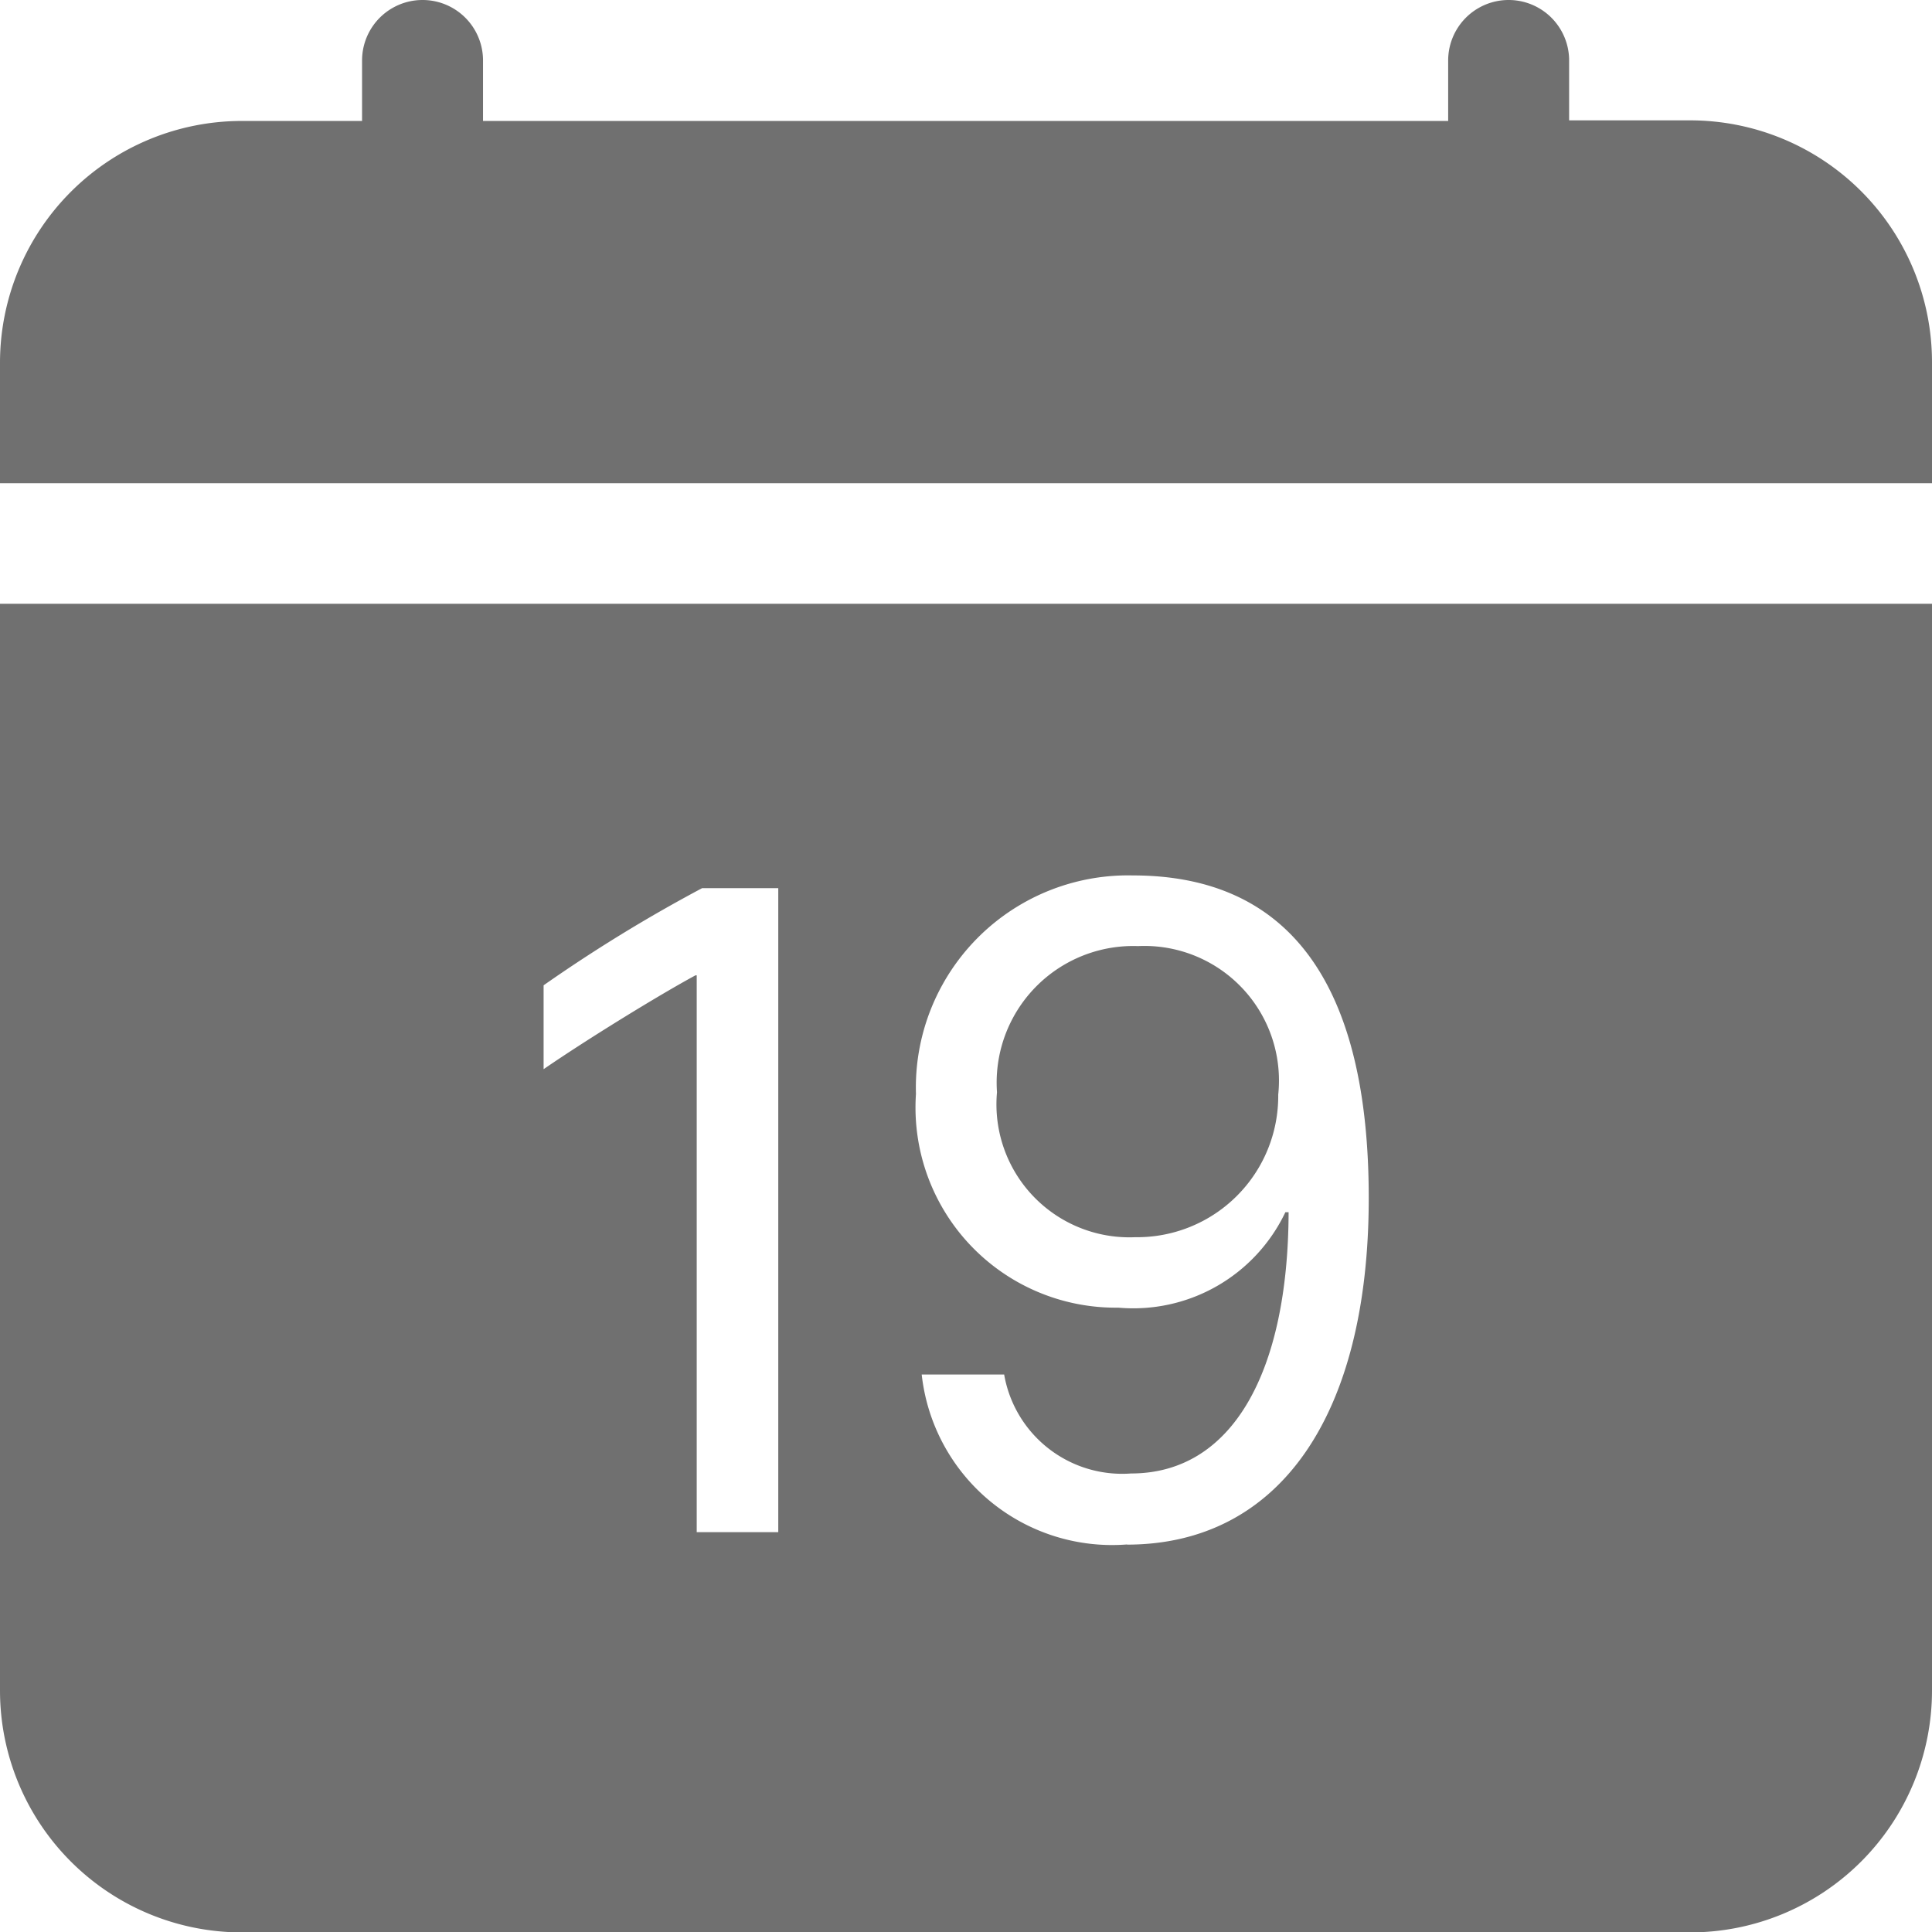 <svg xmlns="http://www.w3.org/2000/svg" width="19.167" height="19.167" viewBox="0 0 19.167 19.167">
  <path id="Kalender" d="M4.792.6a.6.6,0,1,0-1.2,0v.6H2.4A2.4,2.4,0,0,0,0,3.594v1.2H19.167v-1.2a2.4,2.4,0,0,0-2.4-2.4h-1.2V.6a.6.6,0,1,0-1.2,0v.6H4.792ZM0,5.99H19.167V16.771a2.4,2.4,0,0,1-2.4,2.4H2.4a2.4,2.4,0,0,1-2.4-2.4Zm11.184,9.332a1.9,1.9,0,0,1-2.04-1.686h.818a1.188,1.188,0,0,0,1.259.982c1.011,0,1.558-1.016,1.563-2.592h-.032a1.67,1.67,0,0,1-1.657.947,1.986,1.986,0,0,1-2.008-2.12A2.105,2.105,0,0,1,11.24,8.685c1.4,0,2.339.879,2.339,3.2,0,2.162-.889,3.439-2.4,3.439Zm.079-3.048a1.4,1.4,0,0,0,1.418-1.414,1.335,1.335,0,0,0-1.39-1.474,1.355,1.355,0,0,0-1.4,1.45,1.319,1.319,0,0,0,1.37,1.438ZM7.721,8.811V15.2H6.912V9.676H6.9c-.347.187-1.058.623-1.507.931V9.775a15.094,15.094,0,0,1,1.573-.964h.757Z" fill="#707070" fill-rule="evenodd"/>
</svg>
